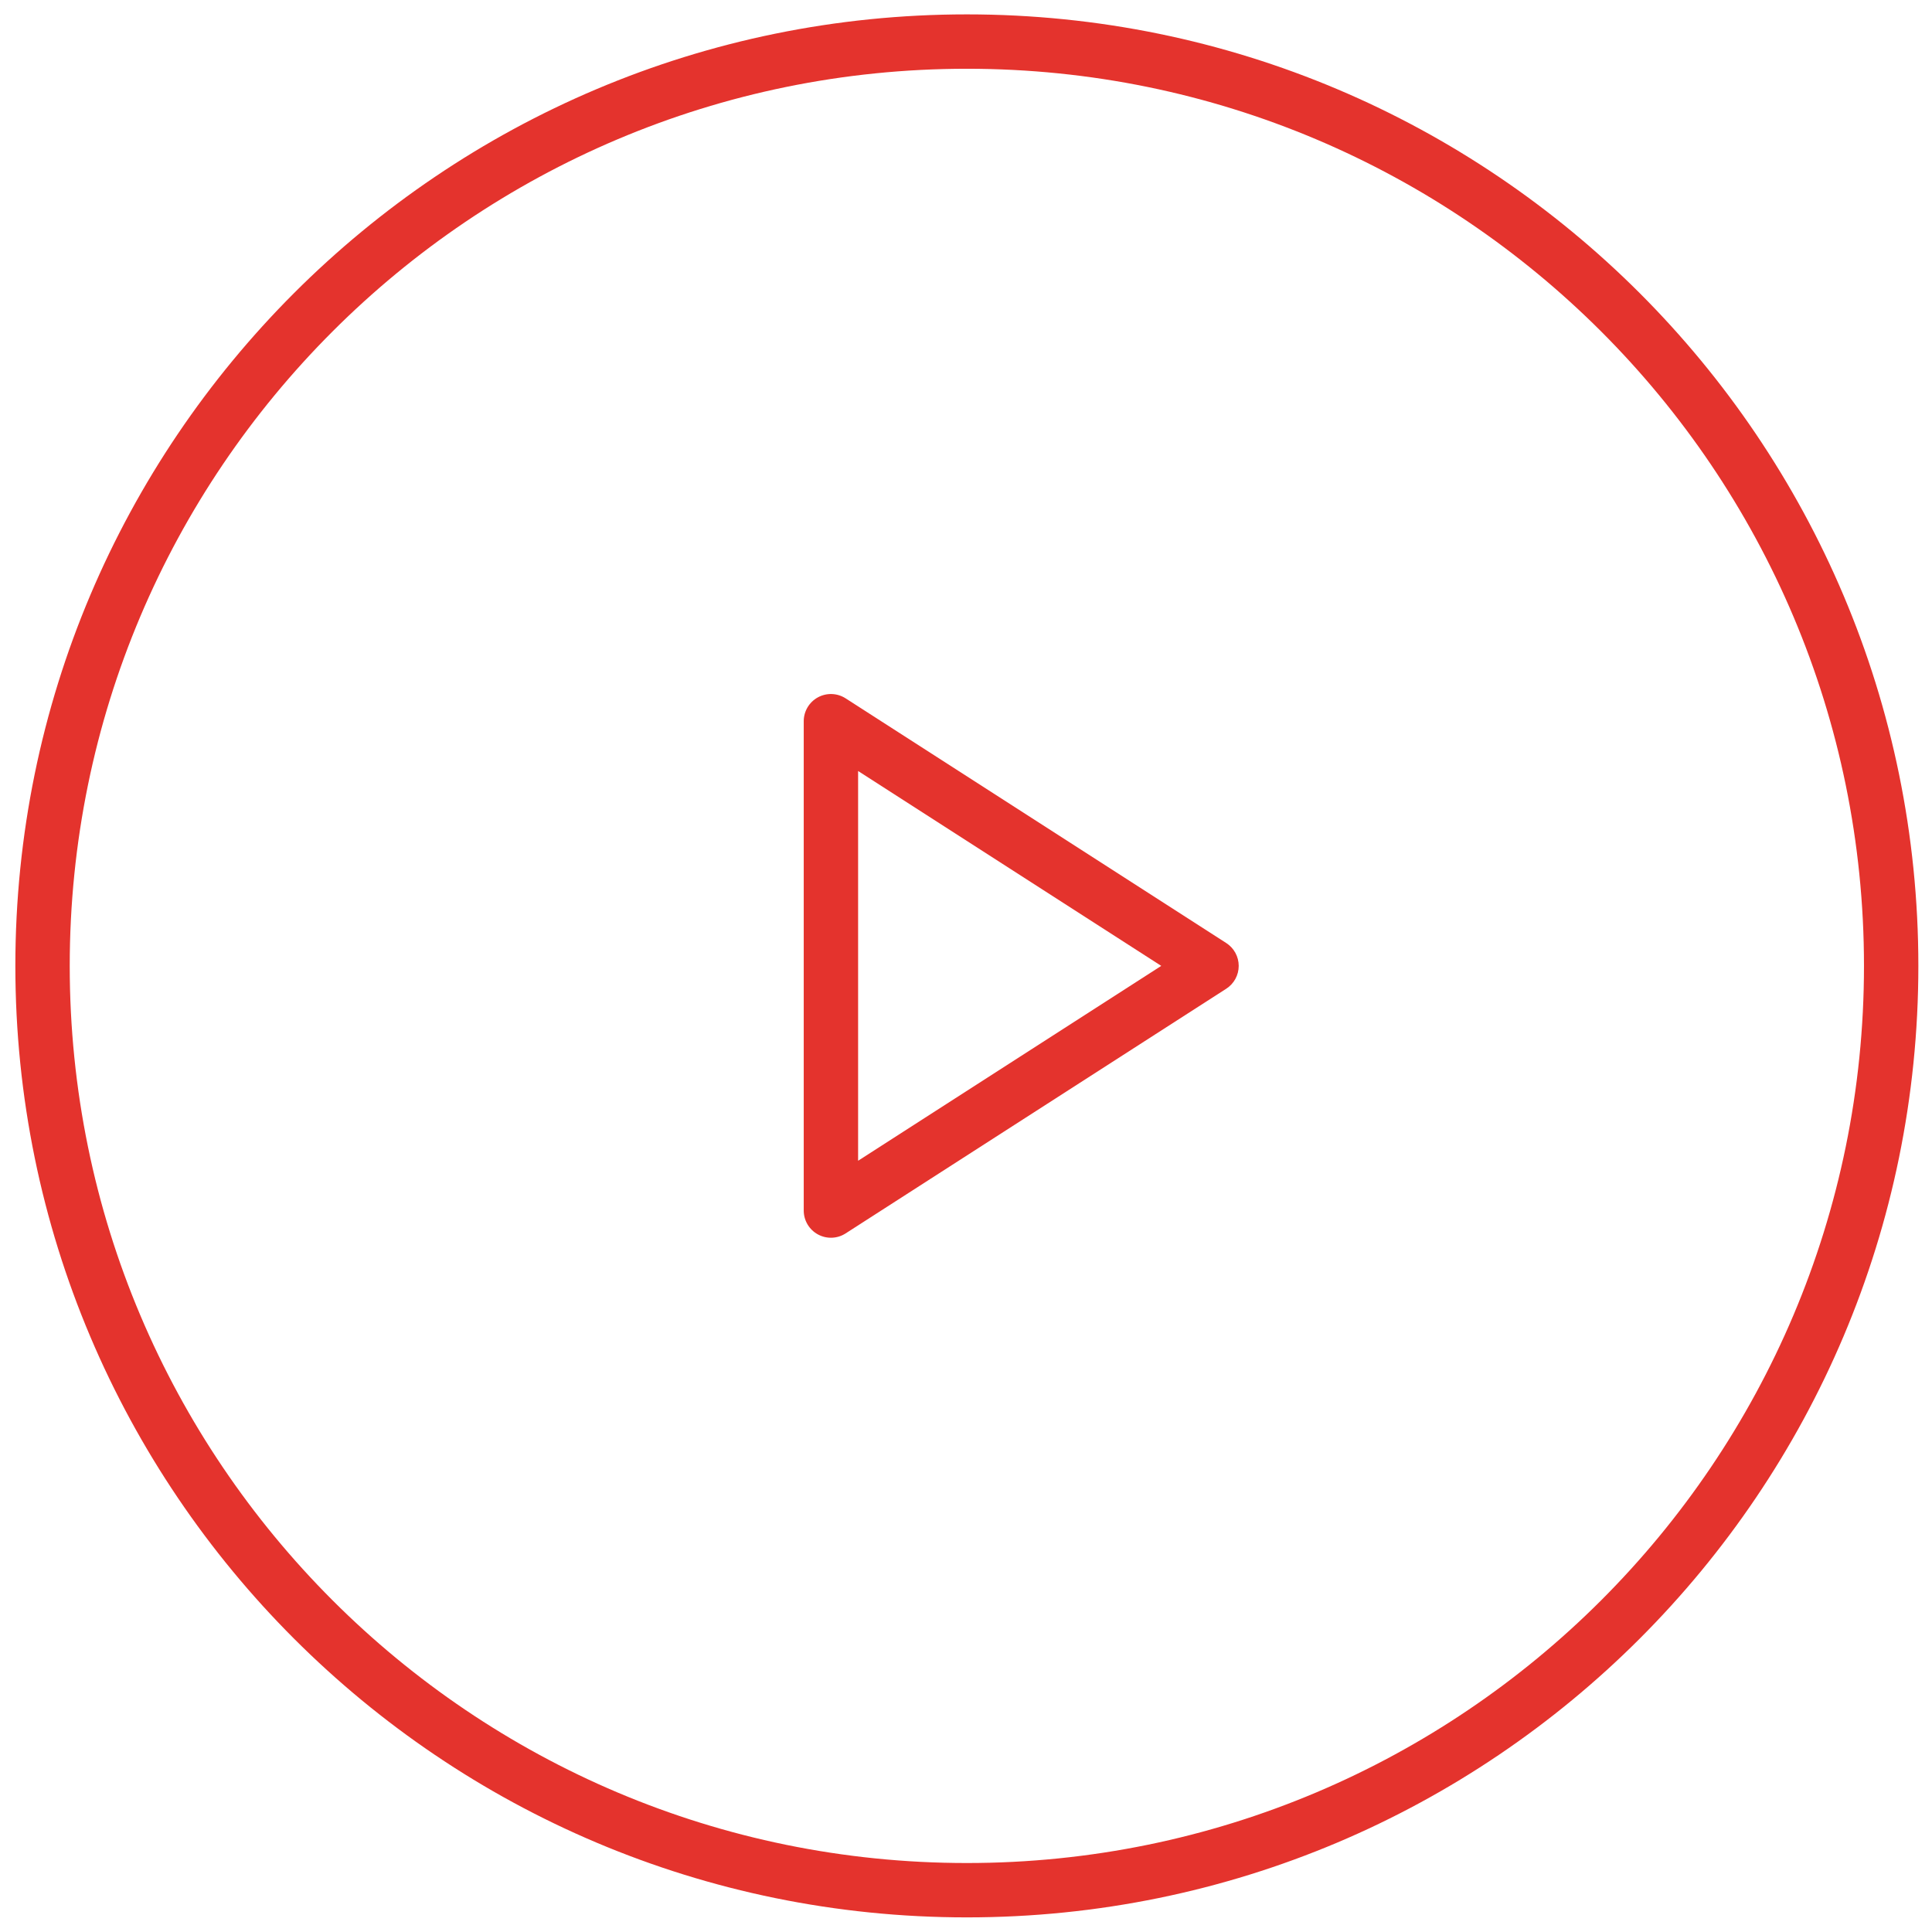 <svg width="97" height="97" viewBox="0 0 97 97" fill="none" xmlns="http://www.w3.org/2000/svg">
<path fill-rule="evenodd" clip-rule="evenodd" d="M41.064 35.012C41.502 34.773 42.036 34.792 42.456 35.062L61.565 47.346C61.956 47.597 62.192 48.03 62.192 48.494C62.192 48.959 61.956 49.391 61.565 49.642L42.456 61.926C42.036 62.197 41.502 62.216 41.064 61.976C40.626 61.737 40.353 61.278 40.353 60.778V36.21C40.353 35.711 40.626 35.251 41.064 35.012ZM43.083 38.71V58.278L58.303 48.494L43.083 38.71Z" fill="#E4332D"/>
<path fill-rule="evenodd" clip-rule="evenodd" d="M48.543 93.537C73.419 93.537 93.585 73.371 93.585 48.494C93.585 23.618 73.419 3.452 48.543 3.452C23.667 3.452 3.501 23.618 3.501 48.494C3.501 73.371 23.667 93.537 48.543 93.537ZM48.543 96.266C74.927 96.266 96.315 74.878 96.315 48.494C96.315 22.111 74.927 0.722 48.543 0.722C22.16 0.722 0.771 22.111 0.771 48.494C0.771 74.878 22.16 96.266 48.543 96.266Z" fill="#E4332D"/>
</svg>
